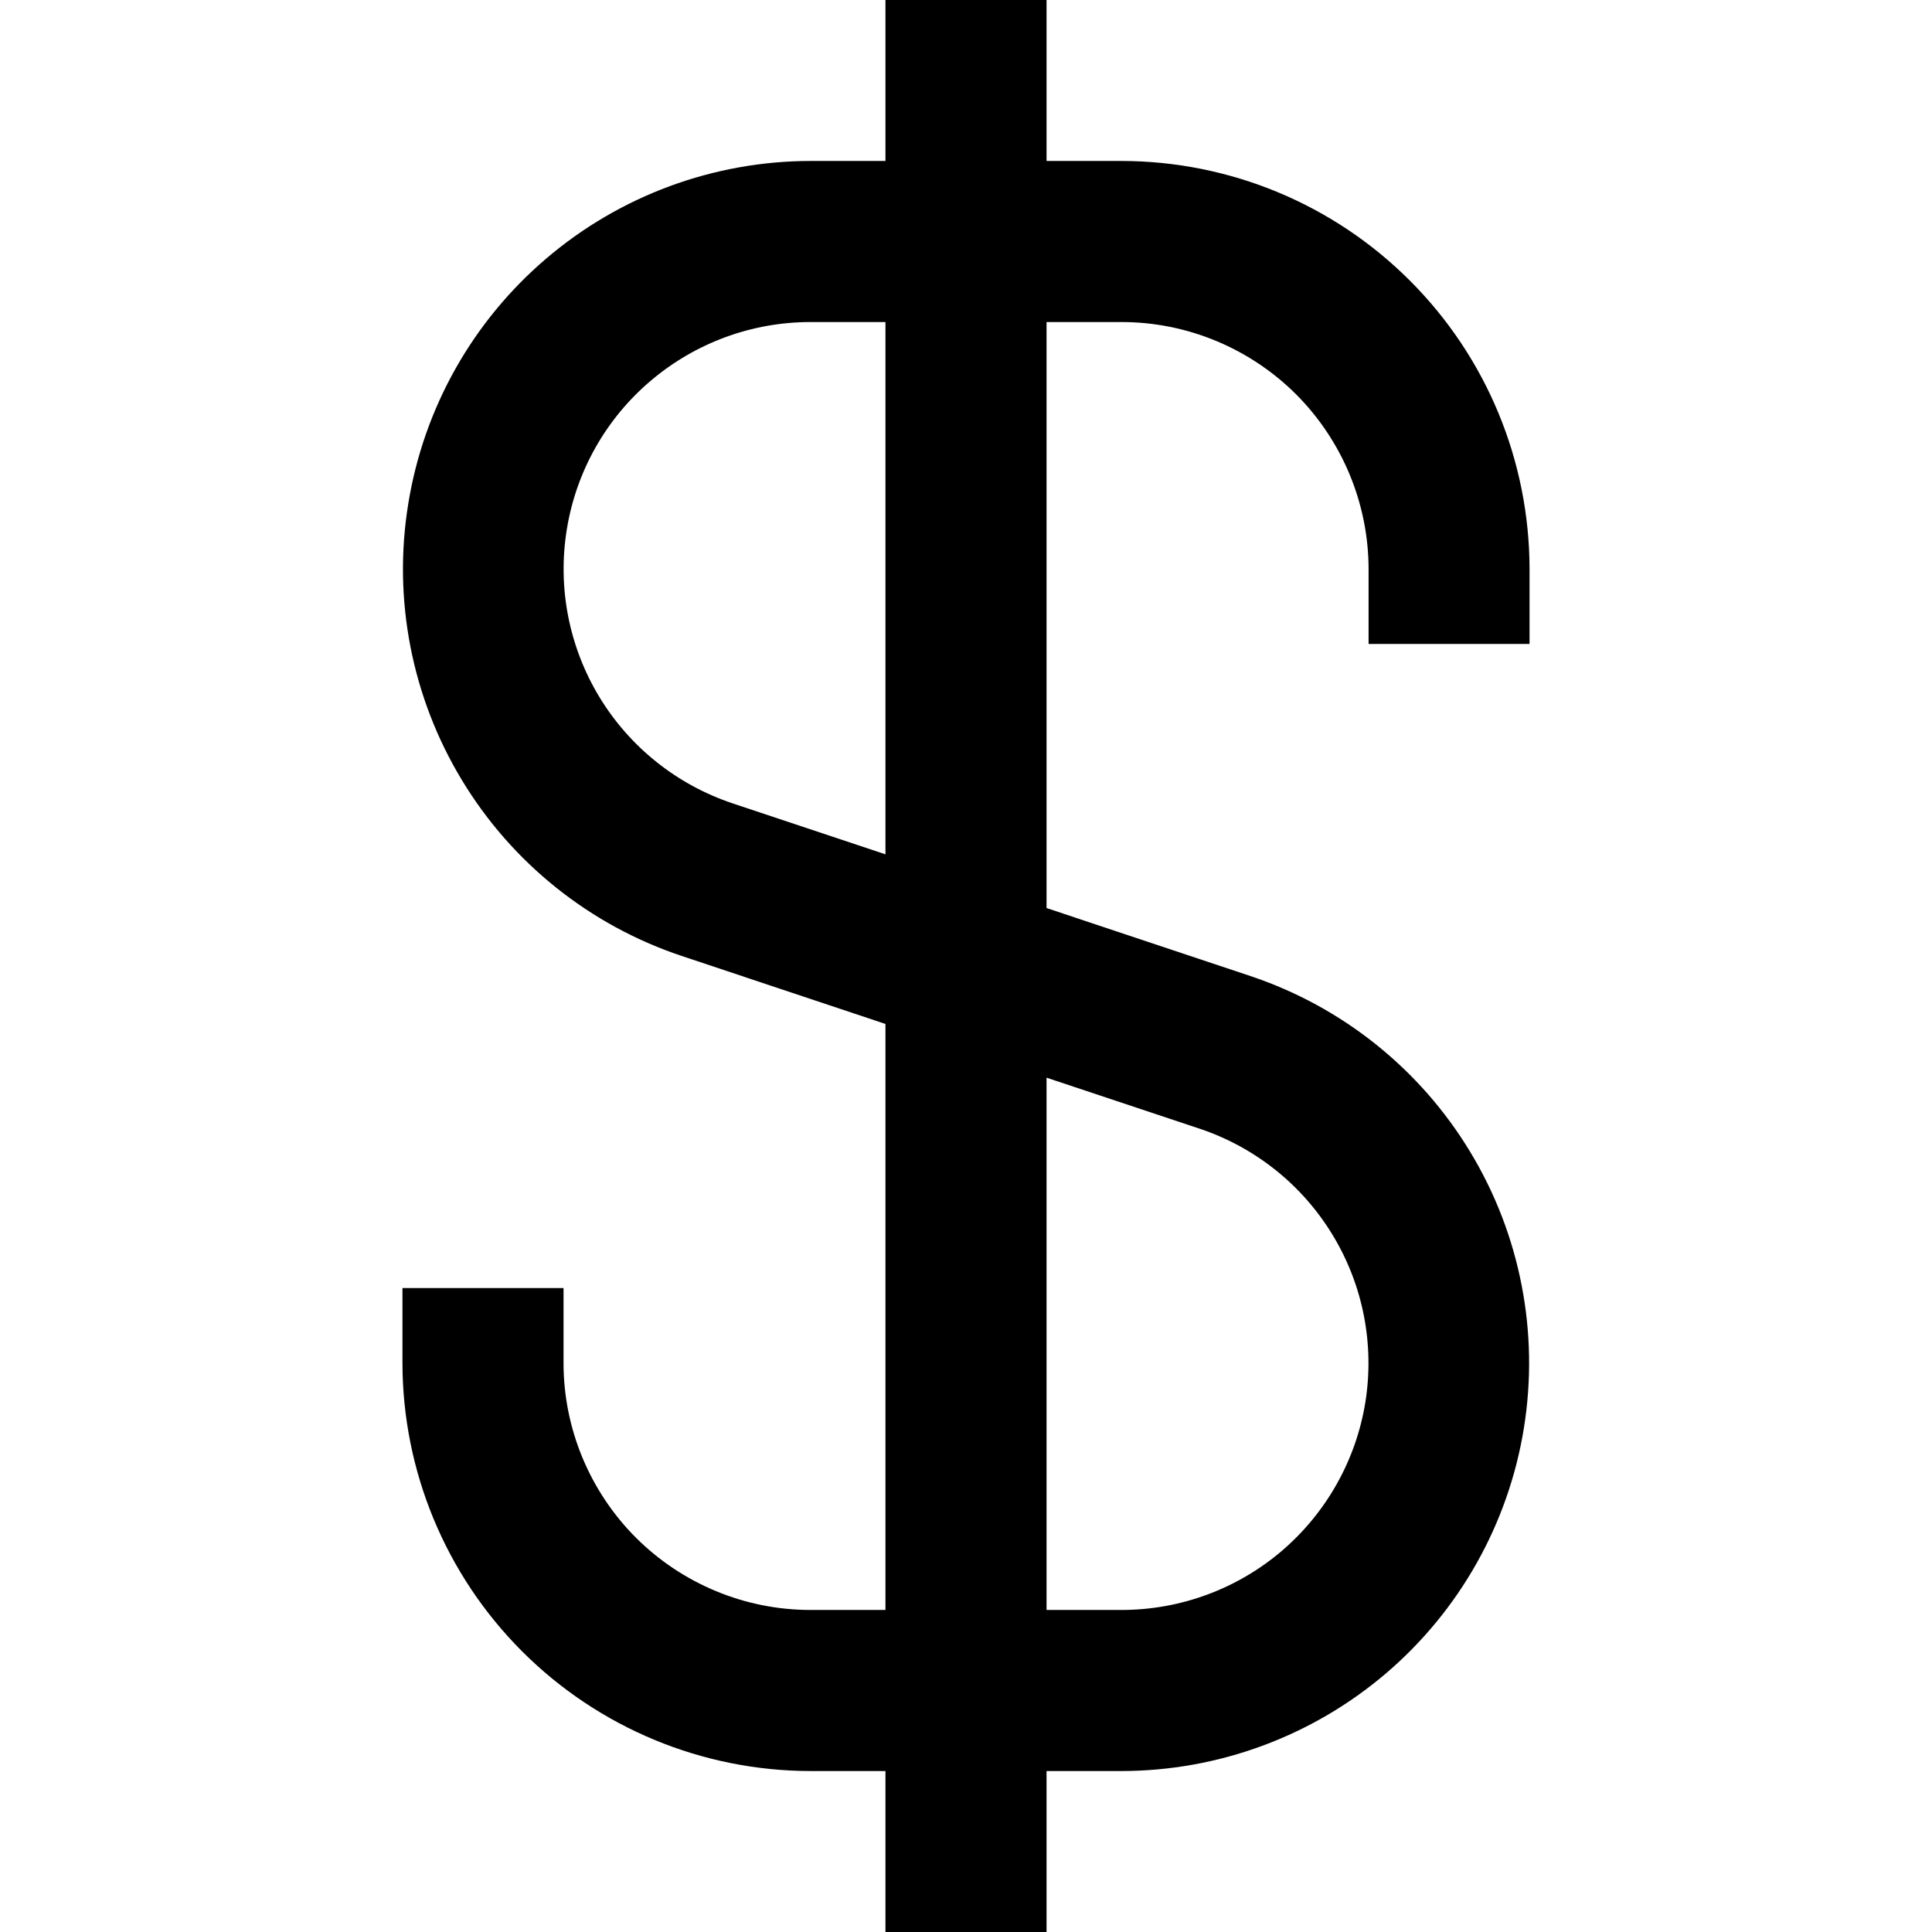 <svg width="16" height="16" viewBox="0 0 16 16" fill="none" xmlns="http://www.w3.org/2000/svg">
<path d="M12.667 5.333V4.712C12.666 3.816 12.31 2.957 11.676 2.324C11.043 1.69 10.184 1.334 9.288 1.333H8.667V0H7.333V1.333H6.712C5.91 1.334 5.135 1.62 4.525 2.14C3.914 2.66 3.509 3.38 3.381 4.172C3.252 4.963 3.41 5.774 3.825 6.46C4.24 7.147 4.885 7.663 5.646 7.917L7.333 8.48V13.333H6.712C6.17 13.333 5.65 13.117 5.266 12.734C4.883 12.35 4.667 11.83 4.667 11.288V10.667H3.333V11.288C3.334 12.184 3.691 13.043 4.324 13.676C4.957 14.309 5.816 14.666 6.712 14.667H7.333V16H8.667V14.667H9.288C10.09 14.666 10.865 14.38 11.476 13.86C12.086 13.34 12.492 12.62 12.62 11.828C12.748 11.037 12.591 10.226 12.176 9.54C11.761 8.853 11.115 8.337 10.355 8.083L8.667 7.52V2.667H9.288C9.83 2.667 10.35 2.883 10.734 3.266C11.117 3.65 11.333 4.17 11.334 4.712V5.333H12.667ZM9.934 9.347C10.394 9.501 10.786 9.813 11.037 10.229C11.289 10.644 11.384 11.135 11.307 11.615C11.229 12.094 10.983 12.53 10.614 12.845C10.244 13.16 9.774 13.333 9.288 13.333H8.667V8.925L9.934 9.347ZM7.333 7.075L6.067 6.653C5.606 6.499 5.215 6.187 4.963 5.771C4.712 5.356 4.616 4.865 4.694 4.385C4.771 3.906 5.017 3.469 5.387 3.155C5.757 2.84 6.226 2.667 6.712 2.667H7.333V7.075Z" fill="black"/>
</svg>
